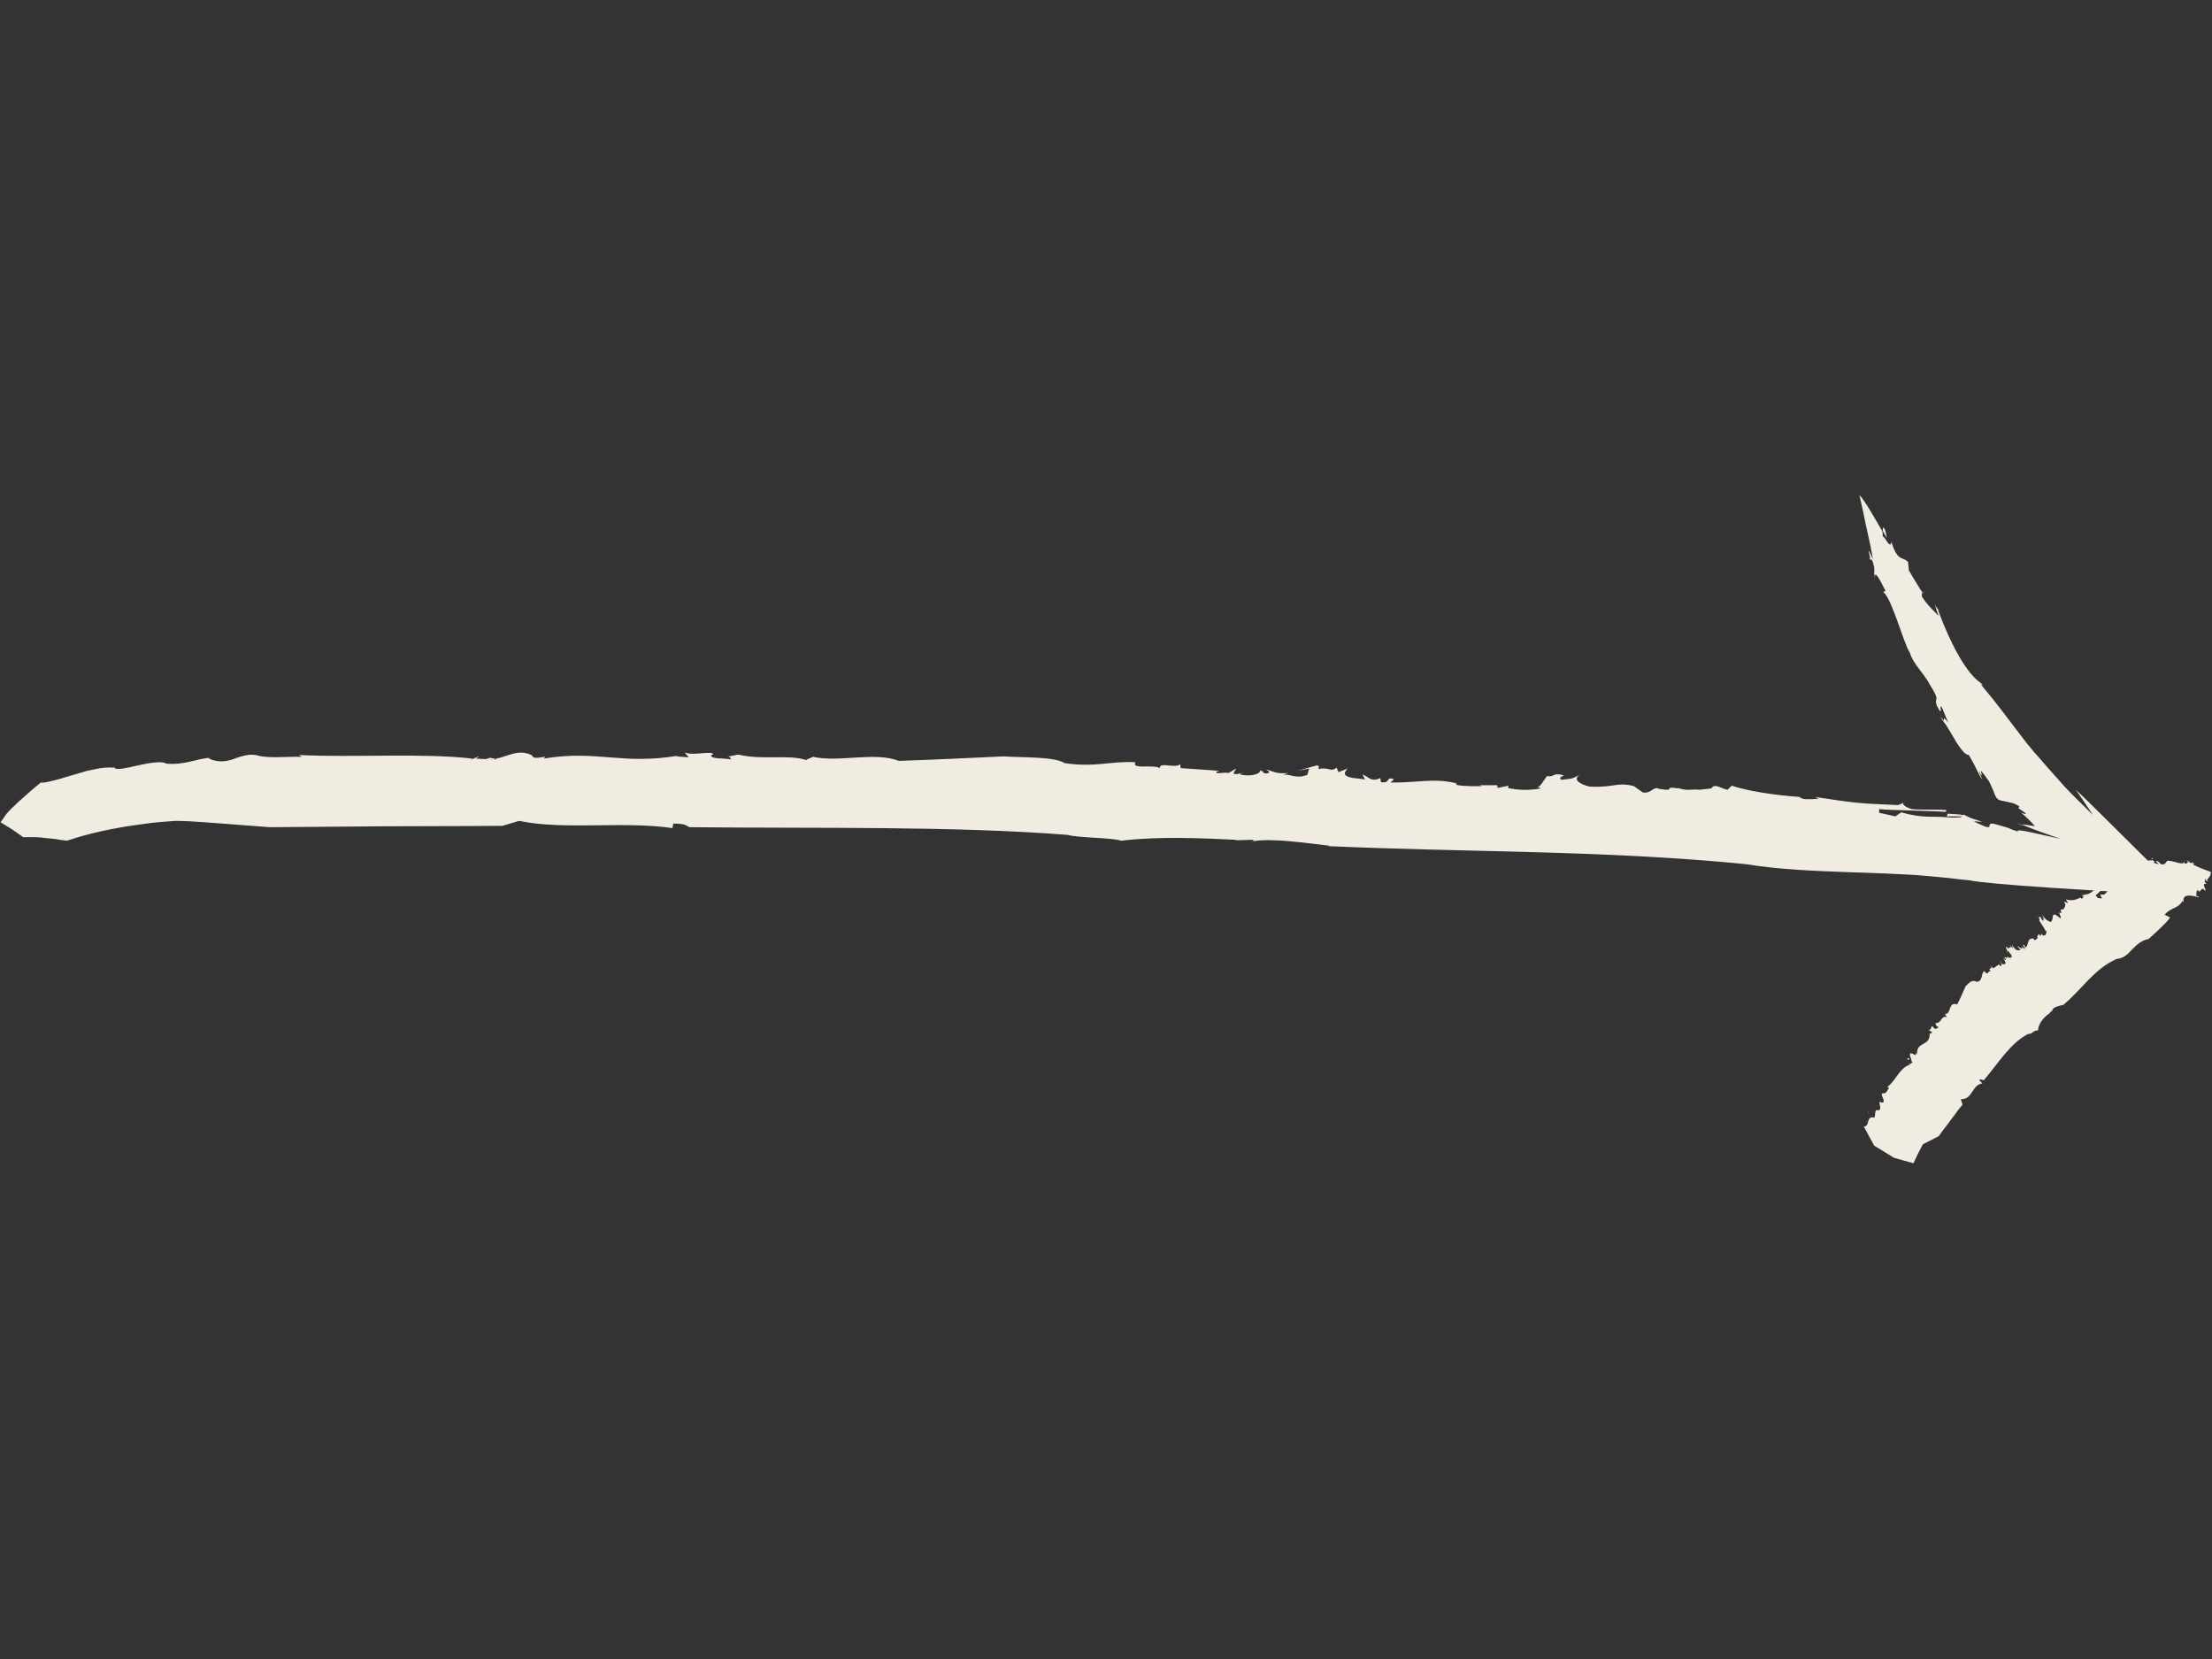 <svg xmlns="http://www.w3.org/2000/svg" xmlns:xlink="http://www.w3.org/1999/xlink" width="4032" zoomAndPan="magnify" viewBox="0 0 3024 2268" height="3024" preserveAspectRatio="xMidYMid meet" version="1.0"><rect x="0" y="0" width="3024" height="2268" fill="#333333" stroke="none"/><defs><clipPath id="5e24327077"><path d="M 0.668 676.32 L 2986 676.32 L 2986 1225 L 0.668 1225 Z M 0.668 676.32 " clip-rule="nonzero"/></clipPath><clipPath id="83fd21cdf6"><path d="M 2547 1175 L 3023 1175 L 3023 1590.918 L 2547 1590.918 Z M 2547 1175 " clip-rule="nonzero"/></clipPath></defs><path fill="#f1ece1" d="M 994.453 1035.262 C 992.605 1035.262 991.988 1035.879 994.453 1035.262 Z M 994.453 1035.262 " fill-opacity="1" fill-rule="nonzero"/><path fill="#f1ece1" d="M 2115.238 1063.012 C 2115.855 1063.012 2115.855 1063.012 2116.473 1063.012 C 2117.09 1061.781 2118.32 1060.547 2118.938 1059.93 Z M 2115.238 1063.012 " fill-opacity="1" fill-rule="nonzero"/><path fill="#f1ece1" d="M 2295.254 1079.047 C 2295.871 1079.047 2295.871 1079.047 2296.488 1079.664 C 2296.488 1079.047 2296.488 1078.43 2295.254 1079.047 Z M 2295.254 1079.047 " fill-opacity="1" fill-rule="nonzero"/><path fill="#f1ece1" d="M 1699.723 1056.848 C 1697.871 1056.848 1697.258 1056.848 1696.641 1057.461 C 1697.258 1057.461 1698.488 1057.461 1699.723 1056.848 Z M 1699.723 1056.848 " fill-opacity="1" fill-rule="nonzero"/><path fill="#f1ece1" d="M 664.012 1037.113 C 664.012 1037.113 664.629 1037.113 664.629 1037.113 C 664.012 1037.113 663.398 1036.496 662.781 1036.496 Z M 664.012 1037.113 " fill-opacity="1" fill-rule="nonzero"/><path fill="#f1ece1" d="M 667.711 1035.262 C 671.41 1036.496 666.48 1037.113 664.629 1037.113 C 668.945 1038.965 673.262 1038.965 677.574 1038.348 C 677.574 1036.496 669.562 1036.496 667.711 1035.262 Z M 667.711 1035.262 " fill-opacity="1" fill-rule="nonzero"/><path fill="#f1ece1" d="M 57.383 1070.414 L 59.234 1069.18 C 58 1069.18 57.383 1069.797 57.383 1070.414 Z M 57.383 1070.414 " fill-opacity="1" fill-rule="nonzero"/><path fill="#f1ece1" d="M 1713.902 1150.578 C 1713.285 1150.578 1712.051 1150.578 1711.434 1151.195 C 1712.668 1151.195 1713.285 1150.578 1713.902 1150.578 Z M 1713.902 1150.578 " fill-opacity="1" fill-rule="nonzero"/><path fill="#f1ece1" d="M 155.406 1050.68 L 156.023 1047.598 C 155.406 1048.828 154.789 1050.062 155.406 1050.68 Z M 155.406 1050.68 " fill-opacity="1" fill-rule="nonzero"/><path fill="#f1ece1" d="M 2118.938 1059.93 L 2120.172 1058.695 C 2119.555 1059.312 2119.555 1059.312 2118.938 1059.93 Z M 2118.938 1059.93 " fill-opacity="1" fill-rule="nonzero"/><path fill="#f1ece1" d="M 2461.707 1090.145 C 2461.707 1090.762 2462.324 1091.996 2462.324 1092.613 C 2462.324 1092.613 2462.941 1092.613 2462.941 1092.613 Z M 2461.707 1090.145 " fill-opacity="1" fill-rule="nonzero"/><path fill="#f1ece1" d="M 2566.512 786.133 C 2566.512 786.133 2565.895 786.75 2565.895 787.367 L 2569.594 789.215 C 2567.746 787.367 2567.129 786.75 2566.512 786.133 Z M 2566.512 786.133 " fill-opacity="1" fill-rule="nonzero"/><path fill="#f1ece1" d="M 2685.496 1116.047 C 2685.496 1115.43 2686.113 1115.43 2686.113 1114.812 C 2685.496 1114.812 2684.879 1114.195 2684.262 1114.195 C 2683.645 1114.195 2683.645 1114.195 2683.027 1114.195 C 2683.027 1114.195 2681.18 1114.195 2679.945 1113.578 C 2675.016 1112.961 2669.465 1112.961 2662.684 1112.344 L 2661.453 1116.047 C 2661.453 1116.047 2668.234 1116.047 2675.016 1116.047 C 2683.645 1116.047 2685.496 1116.047 2685.496 1116.047 Z M 2685.496 1116.047 " fill-opacity="1" fill-rule="nonzero"/><g clip-path="url(#5e24327077)"><path fill="#f1ece1" d="M 2837.77 1079.664 C 2837.77 1079.664 2843.934 1088.297 2850.098 1097.547 C 2855.648 1105.562 2861.195 1114.195 2861.195 1114.195 C 2847.633 1100.629 2834.688 1088.297 2823.59 1076.578 C 2813.109 1064.863 2803.246 1053.762 2793.996 1043.281 C 2789.684 1037.73 2784.75 1032.797 2780.434 1027.863 C 2777.352 1024.164 2774.887 1020.465 2771.805 1017.379 C 2767.488 1011.828 2763.789 1006.898 2759.473 1001.348 C 2743.445 980.379 2728.648 960.031 2707.688 935.363 L 2710.77 937.215 C 2708.922 932.898 2703.375 932.281 2693.508 919.949 C 2688.578 913.781 2682.414 905.148 2675.016 891.582 C 2667.617 878.016 2658.984 859.516 2649.738 834.848 L 2650.355 834.23 C 2648.504 831.148 2647.273 831.766 2644.805 824.98 C 2644.805 824.98 2646.039 829.301 2647.273 833.617 C 2648.504 837.934 2650.355 842.25 2650.355 842.25 C 2642.957 834.23 2634.941 827.449 2627.543 815.73 C 2626.93 812.648 2627.543 810.801 2628.16 810.184 C 2628.16 810.184 2623.23 802.781 2618.914 795.383 C 2614.598 787.984 2609.668 779.965 2609.668 779.965 L 2608.434 768.25 C 2601.035 760.234 2594.254 768.867 2585.621 740.5 C 2584.391 753.449 2575.145 729.398 2573.91 734.332 C 2573.91 732.484 2573.91 728.785 2573.293 726.316 C 2564.664 711.516 2548.633 682.535 2541.852 676.984 C 2541.852 676.984 2546.168 693.633 2549.867 713.367 C 2554.184 732.484 2559.113 754.684 2560.348 764.551 C 2550.484 741.734 2556.648 759 2556.648 764.551 L 2559.113 765.168 C 2564.66 779.348 2560.965 781.199 2562.812 788.598 C 2563.43 788.598 2563.43 787.984 2563.43 787.367 L 2562.195 786.75 C 2562.812 785.516 2563.43 786.133 2564.047 786.133 C 2564.66 785.516 2565.895 785.516 2567.746 789.215 L 2567.129 788.598 C 2570.828 793.531 2575.141 803.398 2577.609 807.715 L 2574.527 809.566 C 2580.074 812.648 2586.855 829.914 2593.637 848.414 C 2600.418 866.914 2606.582 886.031 2610.898 892.199 C 2615.215 907.613 2630.012 919.949 2638.641 936.598 C 2654.672 961.879 2642.34 952.016 2648.504 966.195 C 2657.754 982.848 2649.738 960.648 2654.672 966.812 C 2654.672 966.812 2657.137 972.363 2658.984 977.297 C 2661.453 982.848 2663.301 987.781 2663.301 987.781 C 2655.285 977.297 2657.754 984.695 2657.754 987.164 C 2663.301 995.18 2669.465 1006.281 2675.016 1015.531 C 2681.18 1024.781 2686.727 1032.18 2691.66 1032.18 C 2705.223 1055.613 2703.375 1056.848 2710.156 1066.098 C 2708.922 1062.395 2705.223 1055.613 2705.84 1054.379 C 2710.156 1064.863 2709.539 1058.078 2707.688 1053.762 C 2709.539 1054.996 2711.387 1057.461 2713.238 1059.93 C 2714.469 1061.164 2715.086 1063.012 2716.32 1064.246 C 2716.938 1064.863 2717.551 1066.098 2718.168 1066.711 C 2718.785 1067.328 2718.785 1067.328 2718.785 1067.945 L 2719.402 1068.562 C 2721.25 1072.879 2723.719 1077.195 2724.949 1080.895 C 2728.031 1088.297 2728.648 1092.613 2735.43 1094.461 L 2732.965 1093.844 C 2737.898 1095.078 2742.828 1095.695 2747.145 1096.93 C 2751.461 1097.547 2755.16 1098.777 2760.707 1102.48 C 2760.707 1102.48 2759.473 1104.945 2759.473 1104.945 L 2769.34 1111.73 C 2769.34 1114.195 2764.406 1111.113 2763.172 1111.113 C 2770.57 1117.277 2776.121 1122.828 2780.434 1127.762 C 2784.133 1130.844 2777.352 1128.379 2774.27 1128.379 C 2770.57 1127.762 2767.488 1127.145 2763.789 1127.145 C 2763.789 1127.145 2775.504 1132.078 2789.066 1137.012 C 2802.629 1141.945 2817.426 1146.879 2817.426 1146.879 C 2805.711 1144.41 2789.684 1140.711 2775.504 1137.629 C 2763.789 1135.16 2755.773 1133.93 2758.859 1137.012 C 2758.859 1137.012 2754.543 1135.16 2750.227 1133.93 C 2746.527 1132.078 2742.211 1130.844 2742.211 1130.844 C 2732.348 1127.762 2727.418 1126.527 2724.336 1125.91 C 2721.25 1125.91 2720.637 1126.527 2720.02 1127.145 C 2719.402 1128.996 2721.25 1132.078 2714.469 1130.227 C 2714.469 1130.227 2710.156 1128.379 2705.84 1126.527 C 2701.523 1124.68 2698.441 1122.828 2698.441 1122.828 L 2710.156 1123.445 C 2703.375 1121.594 2699.059 1119.746 2694.742 1118.512 C 2691.043 1116.66 2687.344 1115.43 2683.645 1112.961 C 2684.262 1112.961 2684.262 1113.578 2684.879 1114.195 L 2683.645 1114.195 C 2683.645 1114.812 2683.027 1115.43 2682.414 1116.047 C 2681.797 1116.047 2681.797 1116.66 2681.18 1116.66 C 2681.18 1116.66 2680.562 1116.66 2680.562 1117.277 C 2679.945 1117.277 2679.328 1117.277 2678.715 1117.277 C 2674.398 1117.895 2668.848 1117.895 2662.066 1117.277 C 2643.574 1115.43 2628.777 1119.129 2599.188 1110.496 L 2591.172 1116.047 L 2568.977 1111.113 L 2568.977 1106.18 C 2590.555 1108.027 2631.859 1108.027 2660.219 1109.879 L 2660.836 1107.41 C 2644.191 1106.18 2625.078 1107.41 2613.98 1106.18 C 2608.434 1104.945 2595.488 1098.777 2605.352 1096.312 L 2594.871 1100.629 C 2539.387 1098.164 2538.77 1098.164 2481.434 1089.527 L 2486.367 1091.996 C 2474.652 1092.613 2462.941 1093.844 2460.473 1089.527 C 2425.949 1087.062 2389.578 1081.512 2367.383 1074.113 L 2361.836 1079.664 C 2354.438 1079.047 2343.957 1069.797 2339.641 1077.812 L 2323.613 1079.664 C 2313.75 1078.43 2306.969 1081.512 2295.871 1077.812 C 2295.254 1077.812 2294.637 1077.195 2294.02 1077.195 C 2294.02 1077.195 2294.02 1077.812 2294.02 1077.812 C 2271.211 1074.113 2294.02 1082.746 2268.129 1078.43 C 2260.113 1074.113 2258.266 1085.211 2245.934 1083.363 L 2233.605 1074.73 C 2210.793 1068.562 2206.48 1077.195 2173.188 1075.348 C 2157.16 1071.645 2149.762 1064.246 2160.859 1058.695 C 2146.062 1065.48 2154.078 1063.629 2134.348 1066.098 C 2131.266 1063.012 2133.734 1062.395 2138.047 1059.93 C 2120.785 1055.613 2127.566 1062.395 2114.621 1061.164 C 2110.305 1066.711 2105.992 1075.961 2101.676 1075.961 L 2106.605 1077.812 C 2093.043 1080.277 2077.633 1080.895 2061.602 1077.195 L 2062.219 1074.113 L 2047.426 1077.195 L 2046.809 1073.496 L 2022.766 1073.496 L 2025.848 1074.73 C 2020.297 1074.73 2001.188 1075.348 1990.707 1072.879 L 1991.324 1071.027 C 1961.73 1063.012 1936.457 1070.414 1900.699 1069.797 L 1905.629 1065.48 C 1893.918 1060.547 1901.934 1071.645 1887.754 1069.18 L 1887.137 1063.629 C 1874.191 1069.797 1871.105 1061.781 1862.477 1058.695 L 1866.176 1065.48 L 1850.145 1063.629 C 1832.27 1060.547 1839.664 1054.379 1842.133 1050.68 L 1829.801 1055.613 L 1827.336 1049.445 C 1818.09 1056.23 1818.707 1048.211 1802.676 1051.297 C 1801.445 1048.828 1805.758 1047.598 1800.211 1046.363 L 1773.703 1053.762 L 1789.73 1050.68 L 1787.266 1059.312 C 1770.617 1065.48 1765.07 1057.461 1753.355 1059.312 L 1761.371 1056.848 C 1742.262 1058.078 1741.645 1054.379 1730.547 1051.914 C 1733.629 1053.762 1738.562 1056.23 1731.164 1057.461 C 1725.613 1057.461 1728.082 1054.379 1723.148 1053.145 C 1721.914 1059.312 1707.738 1061.781 1695.406 1058.695 C 1695.406 1058.078 1696.023 1056.848 1696.641 1056.848 C 1693.559 1057.461 1691.707 1059.312 1686.16 1057.461 L 1689.859 1050.68 L 1679.379 1056.848 C 1672.598 1054.996 1662.117 1059.312 1662.734 1054.996 L 1667.047 1053.762 L 1614.031 1050.062 L 1613.414 1044.512 C 1607.863 1051.297 1584.438 1040.812 1585.672 1050.062 C 1575.809 1044.512 1546.215 1052.531 1552.379 1042.047 C 1517.238 1040.195 1498.129 1049.445 1455.59 1043.281 C 1440.797 1034.031 1398.875 1035.879 1371.746 1034.031 C 1318.113 1036.496 1283.59 1038.348 1228.723 1040.195 C 1196.047 1027.246 1146.727 1042.664 1111.586 1034.645 L 1101.723 1038.965 C 1078.297 1030.945 1042.539 1039.578 1009.25 1031.562 C 1001.234 1033.414 996.918 1034.031 995.07 1034.031 C 996.305 1034.031 998.77 1035.262 999.387 1038.348 C 990.137 1035.879 971.027 1038.348 972.262 1032.18 L 974.727 1031.562 C 975.957 1025.395 946.367 1034.031 935.887 1028.48 L 941.434 1035.262 L 923.559 1034.031 L 928.488 1032.797 C 850.812 1046.363 816.289 1024.781 742.926 1037.113 C 752.789 1030.328 728.746 1040.812 727.512 1032.797 C 709.016 1022.93 693.605 1034.645 678.191 1037.113 C 678.191 1037.73 678.191 1037.73 676.961 1038.348 L 650.449 1037.113 C 666.48 1027.246 631.34 1045.129 646.137 1037.113 C 577.703 1029.098 487.695 1035.879 408.785 1032.18 L 412.484 1034.645 C 392.141 1034.031 367.48 1037.113 352.066 1032.797 C 336.656 1028.48 318.777 1038.965 312.613 1039.578 C 295.965 1043.895 279.938 1035.262 287.336 1035.879 C 268.84 1037.113 252.195 1046.363 226.918 1043.895 C 222.605 1040.195 204.727 1042.664 188.695 1046.363 C 172.051 1050.062 157.254 1053.762 156.023 1048.828 L 156.023 1049.445 C 147.391 1048.828 139.379 1049.445 131.363 1051.297 C 127.047 1051.914 123.348 1053.145 119.031 1053.762 C 115.336 1054.996 111.02 1056.23 106.703 1057.461 C 90.676 1061.781 74.645 1067.945 56.152 1070.414 C 56.152 1070.414 56.766 1069.797 57.383 1068.562 C 57.383 1068.562 53.684 1071.645 47.52 1076.578 C 41.973 1081.512 34.574 1087.68 27.176 1094.461 C 23.477 1097.547 20.395 1101.246 16.695 1104.328 C 13.613 1107.414 10.531 1110.496 8.062 1113.578 C 3.75 1120.363 0.668 1124.062 0.668 1124.062 C 0.668 1124.062 8.68 1128.996 16.695 1133.93 C 24.094 1138.863 31.492 1144.41 31.492 1144.41 C 31.492 1144.41 32.723 1144.41 33.957 1144.41 C 35.805 1144.41 38.273 1144.41 40.738 1144.41 C 46.285 1144.41 54.301 1144.41 61.699 1145.645 C 69.098 1146.262 76.496 1146.879 82.043 1148.113 C 87.594 1148.727 91.289 1149.344 91.289 1149.344 C 91.289 1149.344 93.141 1148.727 97.457 1147.496 C 101.156 1146.262 106.703 1144.41 113.484 1142.562 C 127.047 1138.863 144.926 1134.547 163.422 1131.461 C 172.668 1129.613 182.531 1128.379 191.164 1127.145 C 200.41 1125.91 208.426 1124.68 215.824 1124.062 C 230.617 1122.828 240.48 1122.211 240.48 1122.211 C 240.48 1122.211 248.496 1122.211 260.211 1122.828 C 271.922 1123.445 287.953 1124.68 303.98 1125.91 C 336.656 1128.379 368.715 1130.844 368.715 1130.844 C 368.715 1130.844 448.242 1130.23 527.77 1129.613 C 607.297 1129.613 686.824 1128.996 686.824 1128.996 L 709.633 1122.211 C 771.898 1135.16 852.043 1122.211 919.242 1132.078 L 920.473 1125.91 C 939.586 1125.91 938.352 1129.613 942.668 1130.844 C 1118.984 1132.695 1300.852 1128.996 1459.289 1141.328 C 1474.703 1145.645 1520.938 1145.027 1532.652 1149.344 C 1584.438 1143.18 1638.688 1145.645 1690.477 1148.113 L 1688.625 1148.727 L 1712.668 1148.113 C 1713.902 1148.727 1713.902 1149.344 1713.285 1149.961 C 1741.027 1145.645 1783.566 1152.43 1817.473 1156.129 L 1815.621 1156.746 C 2011.051 1165.379 2193.535 1162.293 2387.113 1181.41 C 2432.117 1188.812 2480.82 1190.66 2531.371 1192.512 C 2556.648 1193.129 2582.539 1194.359 2607.816 1195.594 C 2620.762 1196.211 2633.711 1197.445 2646.656 1198.68 L 2665.766 1200.527 L 2675.633 1201.762 L 2693.508 1203.609 C 2703.988 1206.078 2745.91 1209.777 2801.395 1213.477 C 2856.266 1217.176 2924.695 1221.496 2985.109 1224.578 C 2948.738 1188.812 2914.832 1155.512 2888.32 1128.996 C 2862.43 1103.094 2843.934 1085.211 2837.77 1079.664 Z M 2837.77 1079.664 " fill-opacity="1" fill-rule="nonzero"/></g><path fill="#f1ece1" d="M 2628.777 809.566 L 2629.395 810.184 C 2631.242 808.949 2630.012 808.332 2628.777 809.566 Z M 2628.777 809.566 " fill-opacity="1" fill-rule="nonzero"/><path fill="#f1ece1" d="M 2763.789 1128.379 C 2764.406 1128.379 2764.406 1128.379 2765.023 1128.379 L 2754.543 1124.062 Z M 2763.789 1128.379 " fill-opacity="1" fill-rule="nonzero"/><path fill="#f1ece1" d="M 2652.203 979.148 C 2658.984 990.246 2659.602 990.246 2659.602 987.781 C 2656.52 984.082 2654.055 980.996 2652.203 979.148 Z M 2652.203 979.148 " fill-opacity="1" fill-rule="nonzero"/><path fill="#f1ece1" d="M 2576.992 724.469 C 2574.527 718.918 2573.91 721.383 2573.91 725.699 C 2576.992 731.25 2579.457 735.566 2579.457 735.566 C 2578.84 731.867 2578.227 728.168 2576.992 724.469 Z M 2576.992 724.469 " fill-opacity="1" fill-rule="nonzero"/><path fill="#f1ece1" d="M 2558.496 763.934 L 2555.414 763.316 C 2557.879 766.398 2558.496 765.781 2558.496 763.934 Z M 2558.496 763.934 " fill-opacity="1" fill-rule="nonzero"/><path fill="#f1ece1" d="M 2643.574 1399.707 C 2642.957 1399.707 2643.574 1400.324 2643.574 1399.707 Z M 2643.574 1399.707 " fill-opacity="1" fill-rule="nonzero"/><path fill="#f1ece1" d="M 2785.367 1255.41 C 2785.367 1255.41 2785.367 1254.793 2785.367 1255.41 C 2784.75 1254.176 2784.133 1253.559 2784.133 1252.328 Z M 2785.367 1255.41 " fill-opacity="1" fill-rule="nonzero"/><path fill="#f1ece1" d="M 2815.574 1240.609 C 2815.574 1239.992 2814.957 1239.379 2815.574 1240.609 Z M 2815.574 1240.609 " fill-opacity="1" fill-rule="nonzero"/><path fill="#f1ece1" d="M 2607.816 1448.426 C 2607.816 1448.426 2607.816 1447.809 2607.816 1448.426 C 2607.816 1448.426 2607.199 1448.426 2607.199 1447.809 Z M 2607.816 1448.426 " fill-opacity="1" fill-rule="nonzero"/><path fill="#f1ece1" d="M 2606.582 1446.574 C 2607.816 1446.574 2607.816 1447.809 2607.816 1448.426 C 2609.668 1449.043 2610.281 1448.426 2610.281 1447.191 C 2609.051 1445.957 2607.816 1447.191 2606.582 1446.574 Z M 2606.582 1446.574 " fill-opacity="1" fill-rule="nonzero"/><path fill="#f1ece1" d="M 2543.086 1534.141 L 2542.469 1533.523 C 2543.086 1533.523 2543.086 1534.141 2543.086 1534.141 Z M 2543.086 1534.141 " fill-opacity="1" fill-rule="nonzero"/><path fill="#f1ece1" d="M 2555.414 1521.809 L 2552.949 1519.957 C 2553.566 1521.191 2554.797 1521.809 2555.414 1521.809 Z M 2555.414 1521.809 " fill-opacity="1" fill-rule="nonzero"/><path fill="#f1ece1" d="M 2784.133 1252.328 L 2783.516 1251.094 C 2783.516 1251.711 2783.516 1251.711 2784.133 1252.328 Z M 2784.133 1252.328 " fill-opacity="1" fill-rule="nonzero"/><path fill="#f1ece1" d="M 2840.234 1223.344 C 2840.852 1223.961 2841.469 1224.578 2841.469 1225.195 Z M 2840.234 1223.344 " fill-opacity="1" fill-rule="nonzero"/><path fill="#f1ece1" d="M 2990.043 1177.094 C 2990.043 1177.094 2989.426 1176.477 2989.426 1175.863 L 2990.043 1177.711 C 2990.043 1177.711 2990.043 1177.711 2990.043 1177.094 Z M 2990.043 1177.094 " fill-opacity="1" fill-rule="nonzero"/><path fill="#f1ece1" d="M 2880.922 1209.16 C 2880.922 1209.16 2880.922 1208.543 2880.309 1207.926 C 2879.074 1207.312 2877.223 1208.543 2875.992 1209.777 L 2877.84 1212.859 Z M 2880.922 1209.16 " fill-opacity="1" fill-rule="nonzero"/><g clip-path="url(#83fd21cdf6)"><path fill="#f1ece1" d="M 2966.617 1254.176 L 2959.219 1250.477 C 2968.465 1239.992 2977.711 1242.461 2983.879 1231.359 L 2984.496 1233.211 C 2986.961 1233.828 2978.328 1219.027 3004.84 1226.426 L 3005.453 1227.043 C 3006.07 1226.426 3004.84 1225.195 3007.305 1226.426 L 3002.371 1224.578 C 3002.988 1222.109 3002.371 1218.41 3004.223 1216.562 C 3004.84 1217.176 3006.07 1218.41 3006.688 1219.027 L 3011.004 1214.711 L 3015.32 1217.793 C 3015.32 1214.711 3009.152 1206.695 3016.551 1208.543 C 3011.004 1203.609 3016.551 1203.609 3014.086 1201.145 C 3014.703 1201.762 3015.934 1202.379 3017.168 1202.996 C 3019.02 1200.527 3023.332 1196.211 3022.102 1191.895 C 3022.102 1191.895 3004.223 1185.727 2997.441 1181.41 C 3002.371 1180.793 2998.059 1180.18 2996.207 1178.328 L 2996.824 1180.18 C 2993.742 1180.18 2991.277 1176.477 2989.426 1175.863 C 2989.426 1175.863 2990.043 1176.477 2990.043 1177.094 L 2990.043 1176.477 C 2990.66 1177.094 2990.66 1177.711 2990.66 1177.711 C 2991.277 1178.328 2991.277 1178.945 2990.66 1179.562 L 2990.66 1178.945 C 2990.043 1180.18 2988.191 1180.793 2986.961 1180.793 L 2985.109 1177.711 C 2987.578 1184.496 2968.465 1175.863 2966 1177.094 C 2961.066 1174.629 2961.684 1181.41 2957.984 1181.41 C 2953.055 1183.262 2953.055 1178.328 2948.738 1177.094 C 2944.422 1177.094 2951.82 1180.18 2950.586 1181.41 L 2944.422 1179.562 C 2946.273 1177.711 2943.805 1176.477 2942.574 1175.863 C 2939.492 1177.094 2930.859 1174.629 2934.559 1181.41 C 2929.012 1180.793 2927.16 1178.328 2925.312 1179.562 C 2926.543 1180.18 2928.395 1180.793 2929.012 1182.027 C 2925.926 1180.18 2929.012 1183.262 2929.625 1183.262 C 2929.012 1187.578 2909.898 1180.793 2914.215 1187.578 L 2913.598 1186.344 C 2916.68 1191.895 2920.996 1195.594 2920.996 1199.91 L 2918.531 1198.68 L 2918.531 1201.762 C 2916.062 1201.145 2916.062 1199.293 2915.449 1198.68 C 2914.215 1202.996 2908.664 1202.996 2904.969 1204.227 L 2917.914 1215.328 C 2912.98 1214.094 2903.734 1211.012 2906.199 1215.945 L 2901.27 1212.859 C 2889.555 1207.926 2900.035 1219.027 2896.336 1218.41 L 2890.172 1215.328 L 2892.637 1213.477 C 2888.32 1212.859 2885.855 1212.246 2881.539 1210.395 C 2881.539 1210.395 2882.156 1210.395 2882.156 1211.012 L 2882.156 1211.629 C 2883.391 1214.094 2883.391 1217.176 2881.539 1218.41 C 2878.457 1219.645 2879.074 1224.578 2871.059 1222.727 L 2873.527 1228.277 L 2867.977 1227.66 L 2864.895 1223.961 C 2867.977 1222.109 2872.91 1215.945 2877.227 1212.859 L 2875.992 1211.012 C 2873.527 1212.859 2872.293 1216.562 2870.445 1217.176 C 2869.211 1217.176 2864.277 1214.094 2863.66 1210.395 L 2864.895 1215.328 C 2856.879 1221.496 2857.496 1222.109 2845.785 1223.961 L 2848.25 1225.195 C 2847.633 1227.66 2846.398 1230.129 2843.934 1227.043 C 2838.387 1230.129 2831.605 1231.977 2824.207 1229.512 L 2827.289 1234.445 C 2826.055 1235.062 2819.273 1229.512 2823.59 1236.293 L 2822.973 1239.992 C 2821.125 1240.609 2822.355 1244.312 2818.656 1243.078 C 2818.656 1243.078 2818.043 1243.078 2818.043 1243.078 C 2818.043 1243.078 2818.043 1243.078 2818.656 1243.695 C 2813.727 1244.312 2821.738 1248.012 2816.191 1248.012 C 2812.492 1245.543 2819.273 1254.793 2816.809 1255.41 L 2810.027 1250.477 C 2803.863 1249.242 2808.176 1256.027 2803.863 1260.344 C 2799.547 1259.727 2793.996 1255.41 2791.531 1249.242 C 2793.996 1256.645 2793.996 1253.559 2793.383 1259.109 C 2790.914 1257.262 2790.914 1256.027 2789.684 1253.559 C 2784.75 1252.945 2789.684 1257.262 2787.832 1258.492 C 2790.914 1263.426 2796.465 1271.445 2795.848 1272.059 L 2797.695 1272.676 C 2797.695 1276.992 2796.465 1279.461 2792.766 1278.844 L 2790.914 1276.375 L 2789.684 1279.461 L 2787.215 1276.992 L 2784.75 1280.695 L 2785.984 1281.309 C 2785.367 1282.543 2783.52 1285.625 2781.051 1285.012 L 2779.82 1283.16 C 2771.188 1281.926 2773.652 1291.176 2769.34 1295.492 L 2766.871 1291.793 C 2762.559 1289.941 2770.57 1297.344 2767.488 1297.344 L 2763.789 1293.645 C 2766.871 1300.426 2760.707 1294.262 2757.625 1293.645 L 2762.559 1298.578 L 2759.473 1299.191 C 2755.773 1299.809 2752.078 1294.262 2750.227 1291.176 L 2752.078 1296.727 L 2747.762 1292.41 C 2751.461 1298.578 2745.91 1292.41 2745.91 1297.344 C 2744.062 1295.492 2744.062 1294.262 2742.211 1294.262 L 2744.68 1303.512 L 2744.062 1298.578 L 2749.609 1305.359 C 2752.074 1312.145 2745.91 1307.211 2745.91 1310.293 L 2745.293 1307.211 C 2744.062 1310.91 2741.594 1308.441 2738.512 1308.441 C 2740.363 1309.059 2742.211 1310.293 2742.211 1312.145 C 2741.594 1313.375 2739.746 1310.293 2738.512 1310.293 C 2742.211 1314.609 2742.828 1318.926 2739.129 1318.309 C 2738.512 1317.691 2737.898 1317.078 2737.898 1316.461 C 2737.898 1317.691 2739.129 1318.926 2737.281 1318.309 L 2733.582 1312.758 L 2736.664 1318.926 C 2734.812 1318.309 2736.664 1323.242 2733.582 1319.543 L 2732.965 1318.309 L 2724.949 1323.859 L 2721.25 1320.16 C 2725.566 1326.328 2715.703 1322.008 2721.867 1328.176 C 2716.938 1325.711 2718.785 1335.574 2712.621 1327.559 C 2707.688 1331.258 2711.387 1340.508 2702.758 1342.359 C 2694.742 1338.043 2691.043 1345.441 2687.344 1347.91 C 2683.027 1357.16 2680.562 1363.941 2675.629 1373.191 C 2662.684 1368.875 2668.234 1386.758 2658.984 1386.141 L 2661.453 1390.457 C 2652.82 1387.992 2655.285 1399.094 2646.039 1398.477 C 2646.656 1400.941 2646.656 1402.176 2646.656 1402.176 C 2647.273 1402.176 2647.887 1402.176 2650.355 1404.641 C 2647.887 1404.641 2647.273 1408.957 2642.957 1404.641 L 2642.957 1404.023 C 2638.641 1399.707 2641.723 1409.574 2636.176 1407.727 L 2641.723 1411.426 L 2638.641 1413.273 L 2638.023 1412.043 C 2639.258 1431.773 2619.531 1422.523 2620.762 1441.641 C 2616.445 1435.477 2621.996 1445.957 2615.832 1441.023 C 2606.582 1436.707 2613.363 1447.191 2613.363 1450.891 C 2613.363 1450.891 2613.98 1451.508 2614.598 1452.125 L 2610.898 1455.207 C 2605.352 1446.574 2614.598 1463.227 2610.281 1455.824 C 2596.719 1460.141 2591.789 1477.406 2580.074 1486.039 L 2582.539 1487.273 C 2580.074 1489.742 2579.457 1495.289 2574.527 1494.676 C 2569.594 1494.059 2575.758 1503.309 2575.141 1504.539 C 2576.375 1509.473 2568.359 1506.391 2569.594 1505.773 C 2568.359 1508.855 2573.293 1516.875 2567.746 1518.105 C 2560.348 1513.789 2566.512 1532.906 2559.113 1526.742 L 2559.73 1527.355 C 2551.098 1527.973 2556.648 1539.074 2548.016 1540.309 C 2548.016 1540.309 2547.398 1539.691 2547.398 1539.074 L 2562.195 1566.207 L 2589.32 1582.855 L 2615.832 1590.258 C 2615.832 1590.258 2618.914 1584.09 2621.996 1577.305 C 2625.078 1571.141 2628.777 1564.355 2628.777 1564.355 L 2650.355 1553.258 C 2650.355 1553.258 2652.203 1550.789 2655.285 1546.473 C 2658.367 1542.156 2662.684 1537.223 2666.383 1531.672 C 2670.699 1526.125 2674.398 1521.191 2677.48 1516.875 C 2680.562 1513.176 2683.027 1510.09 2683.027 1510.09 L 2680.562 1502.691 C 2697.207 1503.309 2695.359 1482.957 2710.152 1481.109 L 2705.84 1476.789 C 2707.688 1474.324 2710.152 1476.789 2712.004 1476.789 C 2731.73 1453.977 2747.762 1426.227 2773.035 1413.273 C 2777.352 1414.508 2781.668 1407.109 2785.984 1408.957 C 2787.215 1397.859 2793.996 1391.074 2801.395 1385.527 L 2801.395 1386.141 L 2803.859 1382.441 C 2804.477 1382.441 2805.094 1383.059 2805.094 1383.676 C 2805.094 1376.277 2814.34 1375.66 2819.891 1373.809 L 2819.891 1374.426 C 2845.781 1353.461 2862.43 1324.477 2893.871 1310.91 C 2903.117 1310.293 2909.281 1304.125 2914.828 1297.961 C 2920.996 1291.793 2927.16 1285.625 2937.023 1283.777 C 2938.875 1282.543 2965.383 1258.492 2966.617 1254.176 Z M 2966.617 1254.176 " fill-opacity="1" fill-rule="nonzero"/></g><path fill="#f1ece1" d="M 3005.453 1218.41 C 3006.688 1220.262 3006.688 1219.645 3005.453 1218.41 Z M 3005.453 1218.41 " fill-opacity="1" fill-rule="nonzero"/><path fill="#f1ece1" d="M 2903.734 1202.379 L 2901.27 1199.91 Z M 2903.734 1202.379 " fill-opacity="1" fill-rule="nonzero"/><path fill="#f1ece1" d="M 2943.188 1172.777 C 2940.723 1173.395 2941.34 1174.012 2941.957 1174.629 C 2942.574 1174.012 2943.188 1173.395 2943.188 1172.777 Z M 2943.188 1172.777 " fill-opacity="1" fill-rule="nonzero"/><path fill="#f1ece1" d="M 3017.785 1204.844 C 3019.02 1204.227 3017.785 1203.609 3015.934 1202.379 C 3015.32 1202.996 3014.703 1203.609 3014.703 1203.609 C 3015.32 1203.609 3017.168 1204.227 3017.785 1204.844 Z M 3017.785 1204.844 " fill-opacity="1" fill-rule="nonzero"/><path fill="#f1ece1" d="M 2994.977 1177.711 L 2994.359 1175.863 C 2994.359 1176.477 2994.359 1177.094 2994.977 1177.711 Z M 2994.977 1177.711 " fill-opacity="1" fill-rule="nonzero"/></svg>